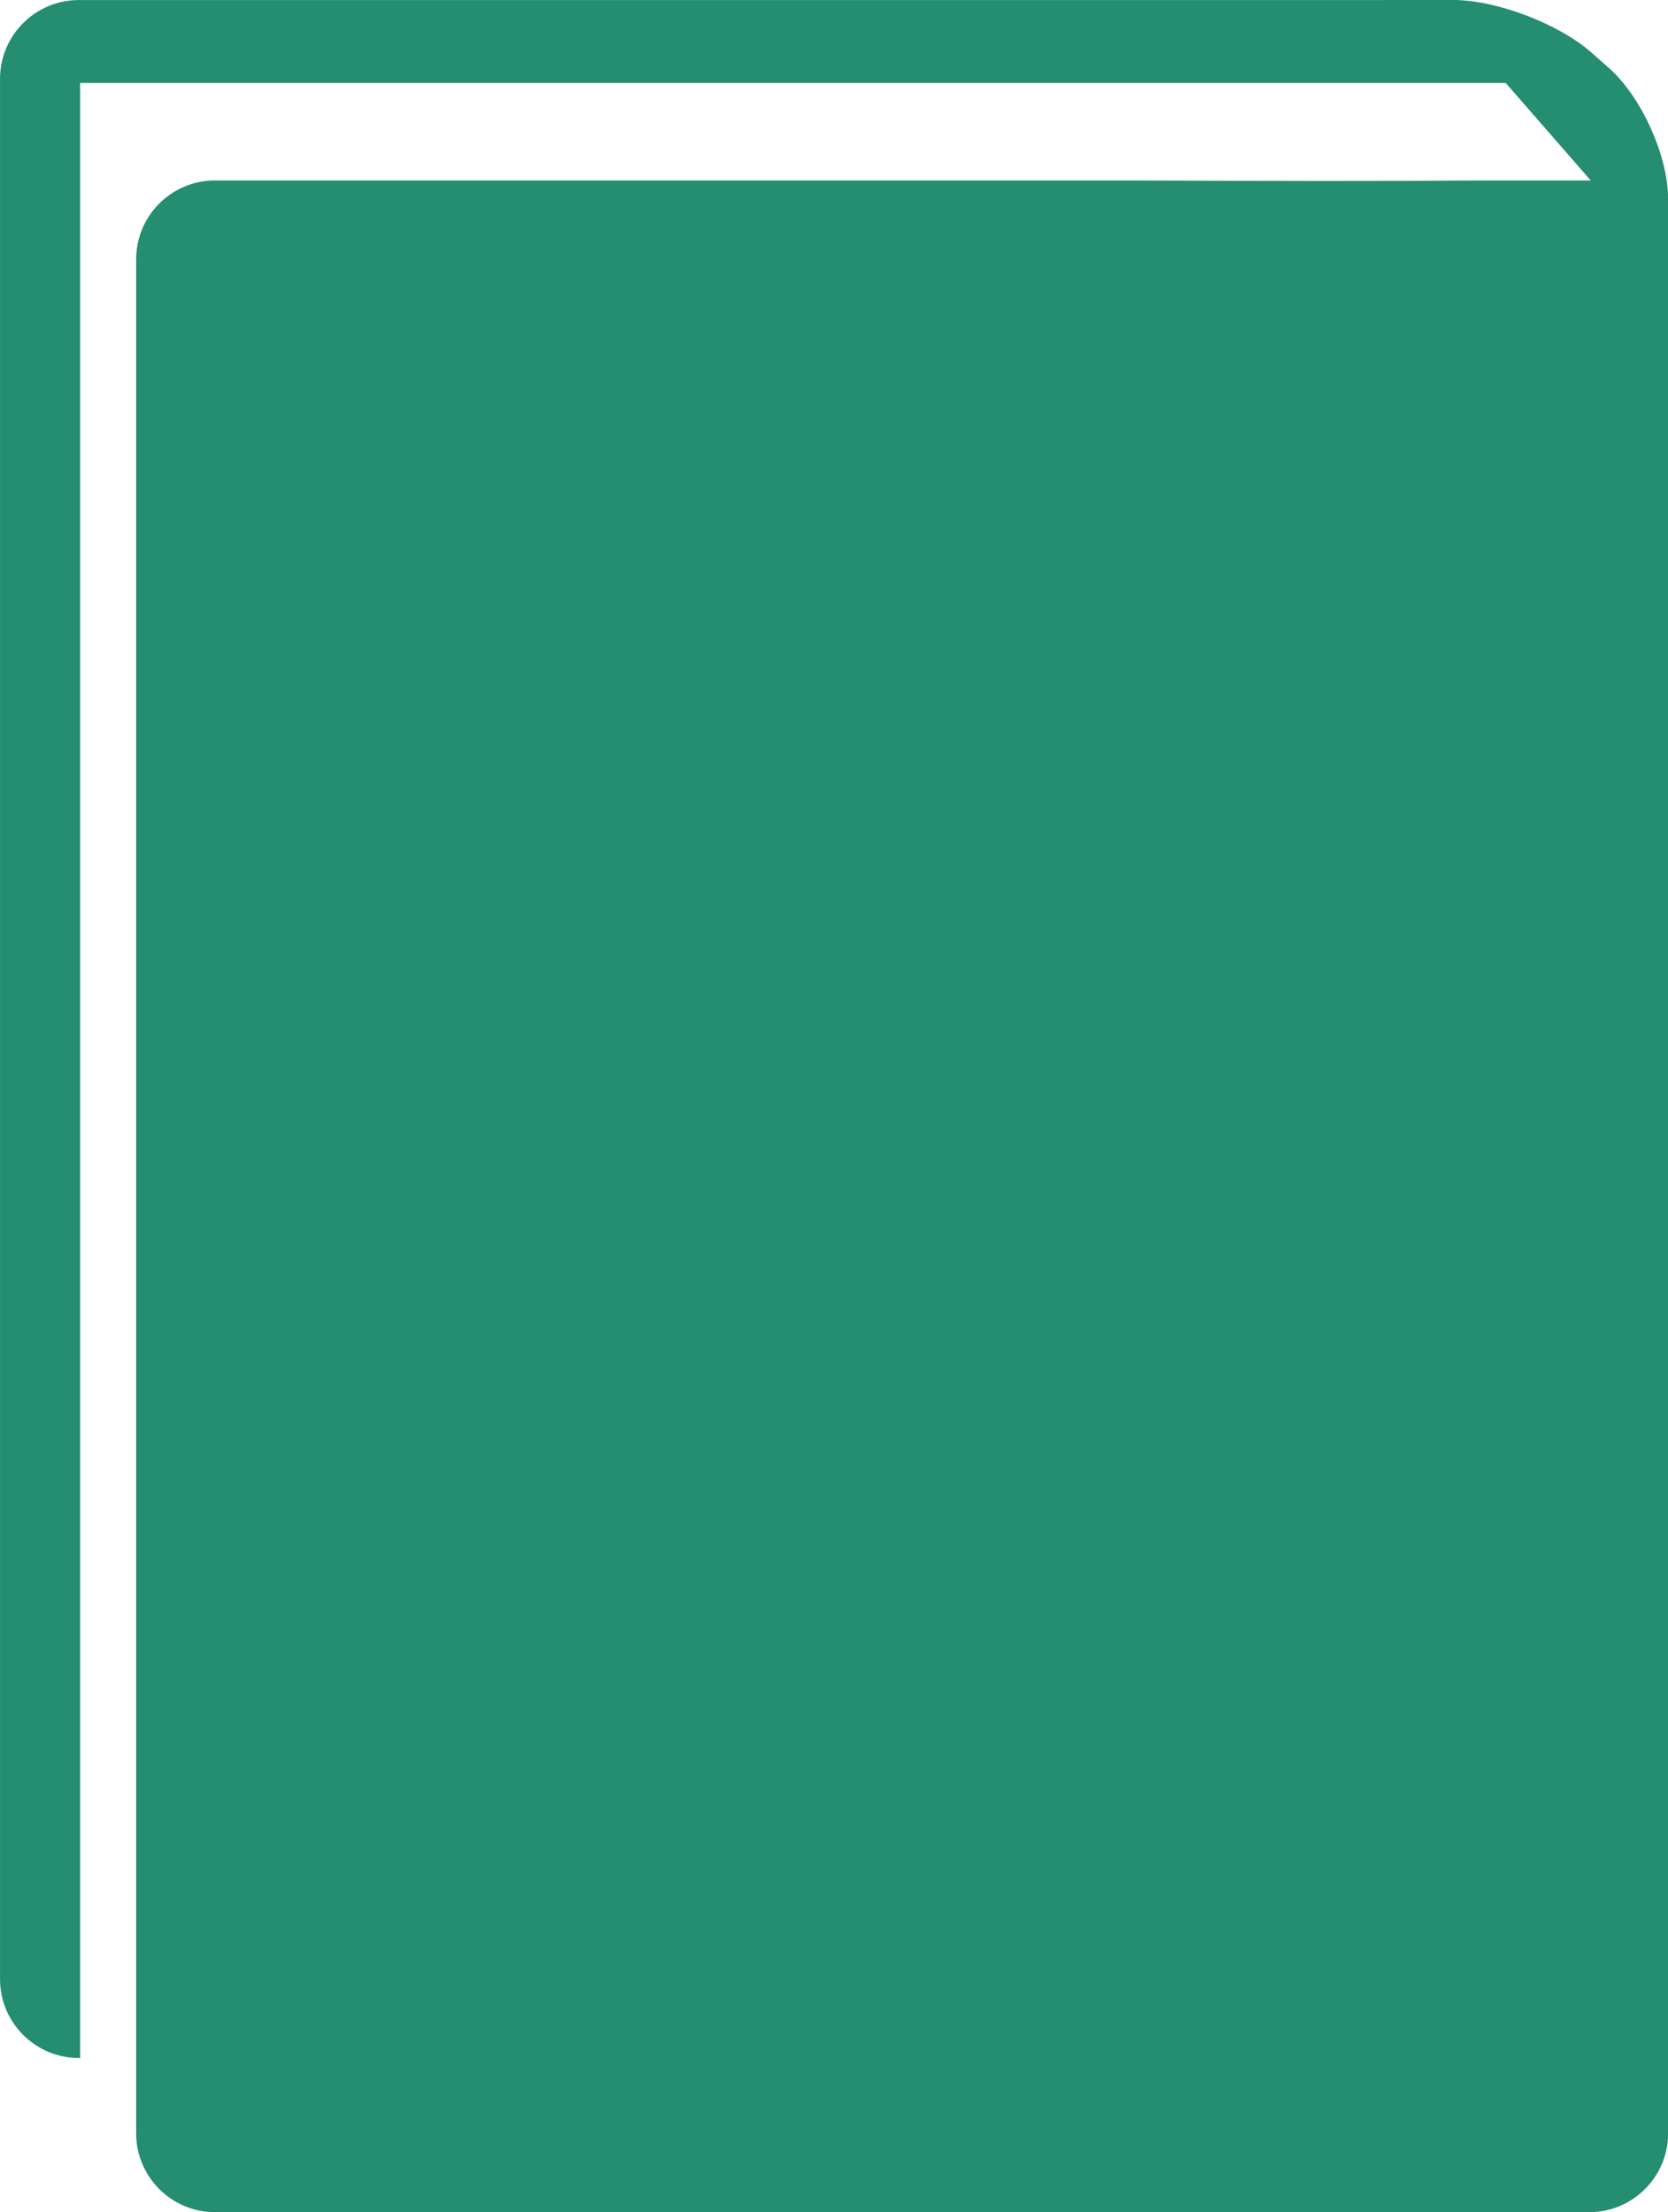 <?xml version="1.0" encoding="UTF-8" standalone="no"?>
<!-- Generator: Adobe Illustrator 15.1.0, SVG Export Plug-In . SVG Version: 6.00 Build 0)  -->
<svg id="Layer_1" xmlns:rdf="http://www.w3.org/1999/02/22-rdf-syntax-ns#" xmlns="http://www.w3.org/2000/svg" enable-background="new 0 0 75.433 100" xml:space="preserve" viewBox="0 0 75.433 100" version="1.1" y="0px" x="0px" xmlns:cc="http://creativecommons.org/ns#" xmlns:dc="http://purl.org/dc/elements/1.1/"><path id="path3" fill="#010101" d="M67.006,8.148"/><path id="path5" fill="#258d70" d="m65.719,0c1.964,0,4.776,1.077,6.25,2.375l0.781,0.688c1.475,1.3,2.688,3.974,2.688,5.938v2.719,0.594,84.125c0,1.964-1.599,3.562-3.562,3.562h-62.156c-1.967,0-3.562-1.599-3.562-3.562v-84.719c0-1.965,1.595-3.562,3.562-3.562h41.531c6.596,0.027,11.239,0.035,15.75,0h4.875c0.026,0,0.036-0.002,0.062,0l-3.844-4.407h-11.469-53v89.281h-0.062c-1.963,0-3.562-1.599-3.562-3.562v-85.906c-0.001-1.966,1.599-3.562,3.562-3.562h49.5,7.125z"/></svg>
